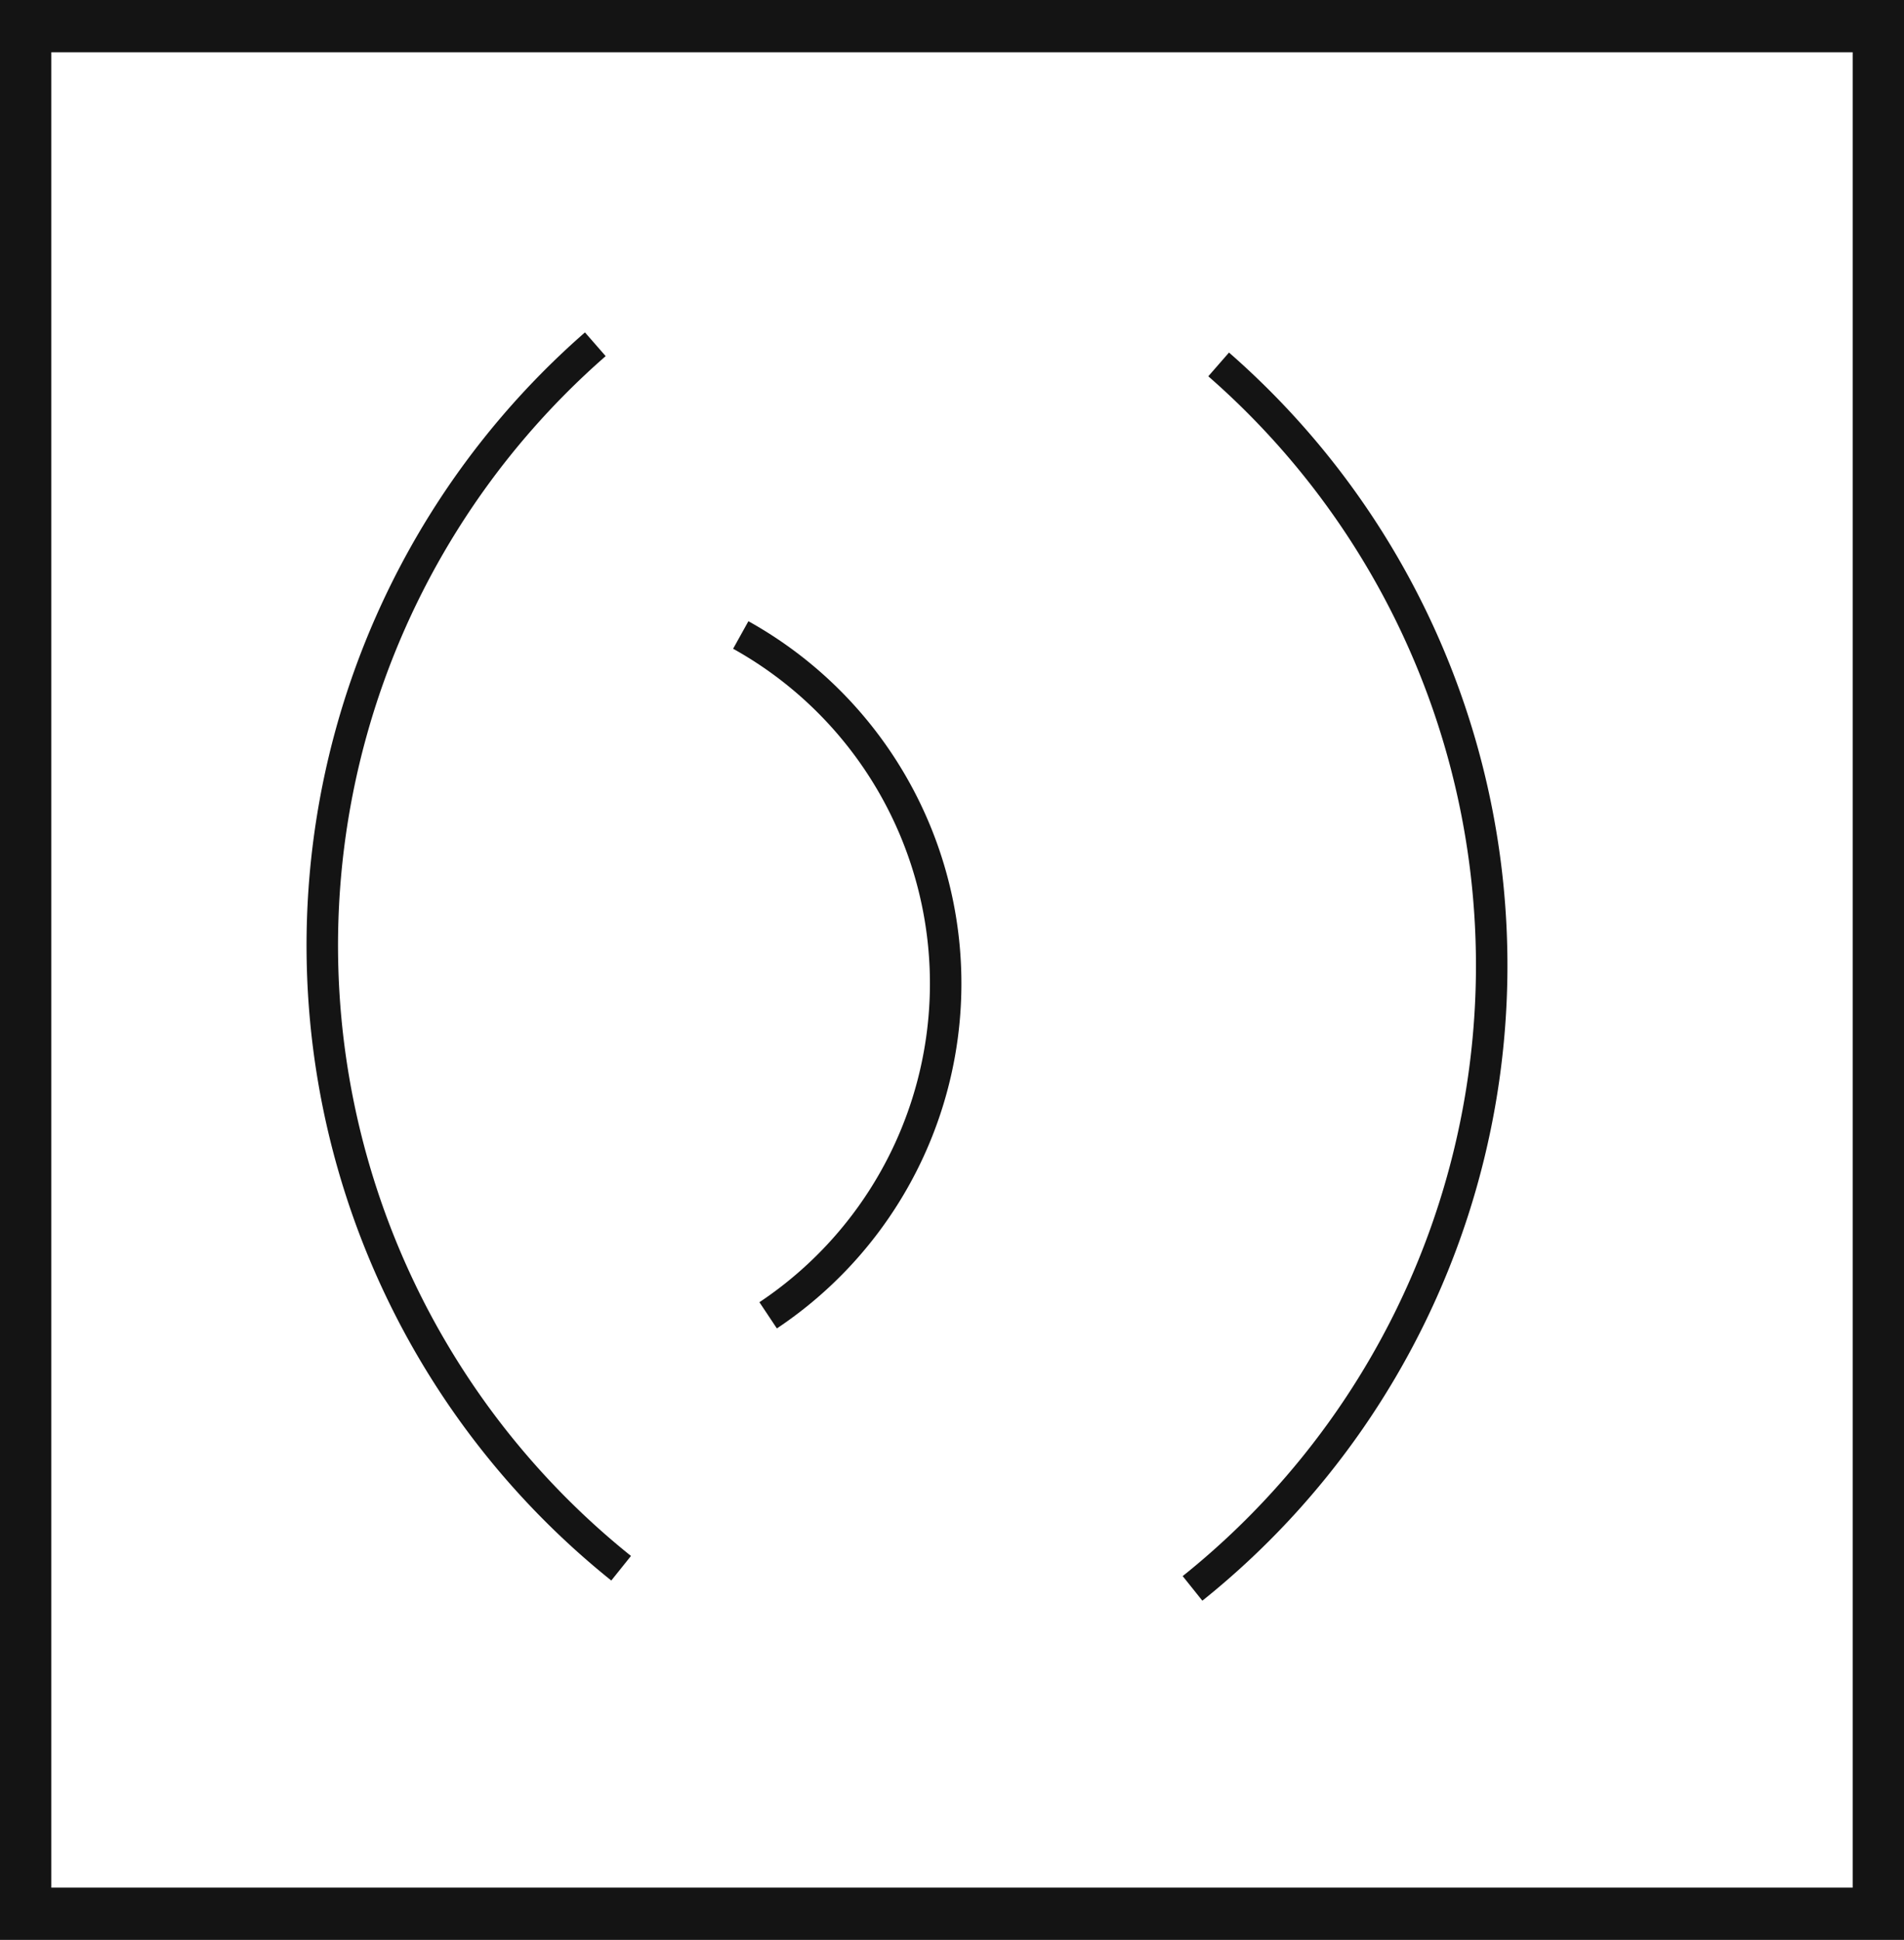 <svg xmlns="http://www.w3.org/2000/svg" viewBox="0 0 60.48 61.59"><defs><style>.cls-1{fill:#141414;}.cls-2{fill:none;stroke:#141414;stroke-miterlimit:10;}</style></defs><title>P12_3</title><g id="Grafica"><path class="cls-1" d="M0,0V61.59H60.48V0ZM58.85,59.93H1.63V1.66H58.85Z"/><path class="cls-2" d="M37.88,50.43a25.33,25.33,0,0,0,.83-38.86"/><path class="cls-2" d="M19.73,49.79a25.34,25.34,0,0,1-.82-38.86"/><path class="cls-2" d="M23.53,20.16a12.66,12.66,0,0,1,.87,21.6"/></g></svg>